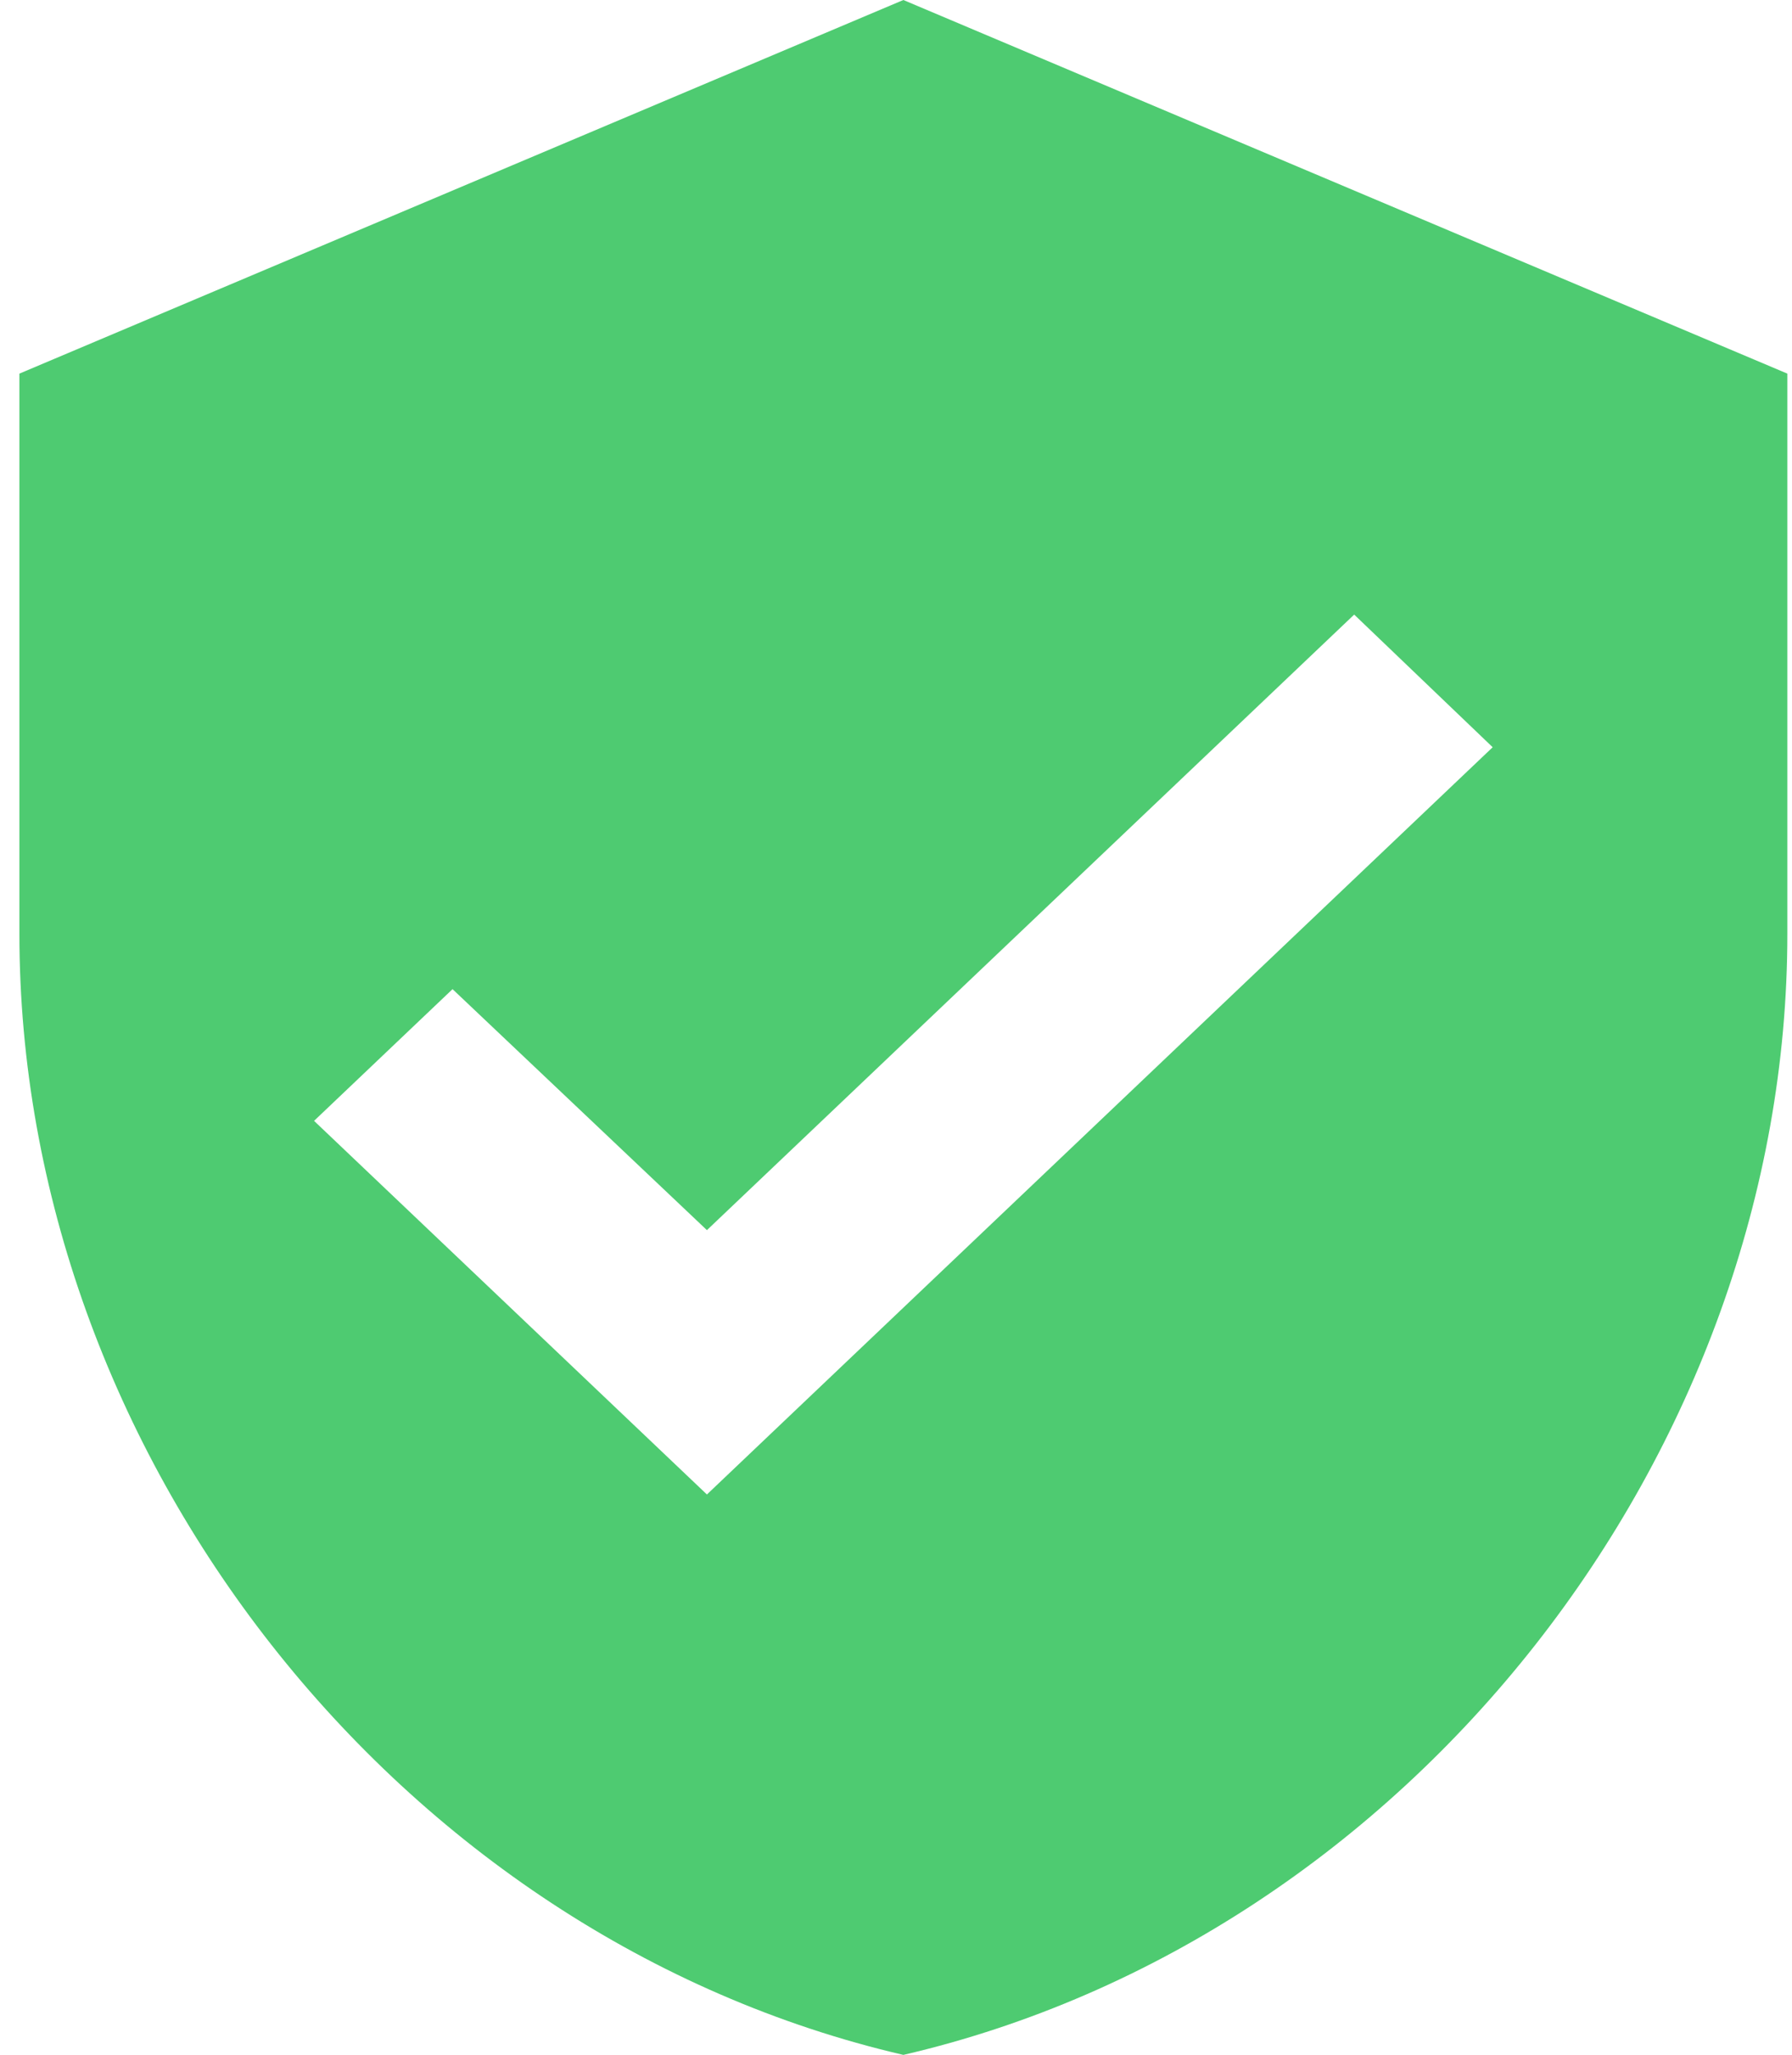<svg width="82" height="94" viewBox="0 0 82 94" fill="none" xmlns="http://www.w3.org/2000/svg">
<path d="M41.337 0L0.888 17.091V42.727C0.888 66.441 18.146 88.616 41.337 94C64.528 88.616 81.787 66.441 81.787 42.727V17.091L41.337 0ZM32.348 68.364L14.371 51.273L20.708 45.248L32.348 56.272L61.966 28.114L68.303 34.182L32.348 68.364Z" fill="#4ECB71"/>
</svg>
